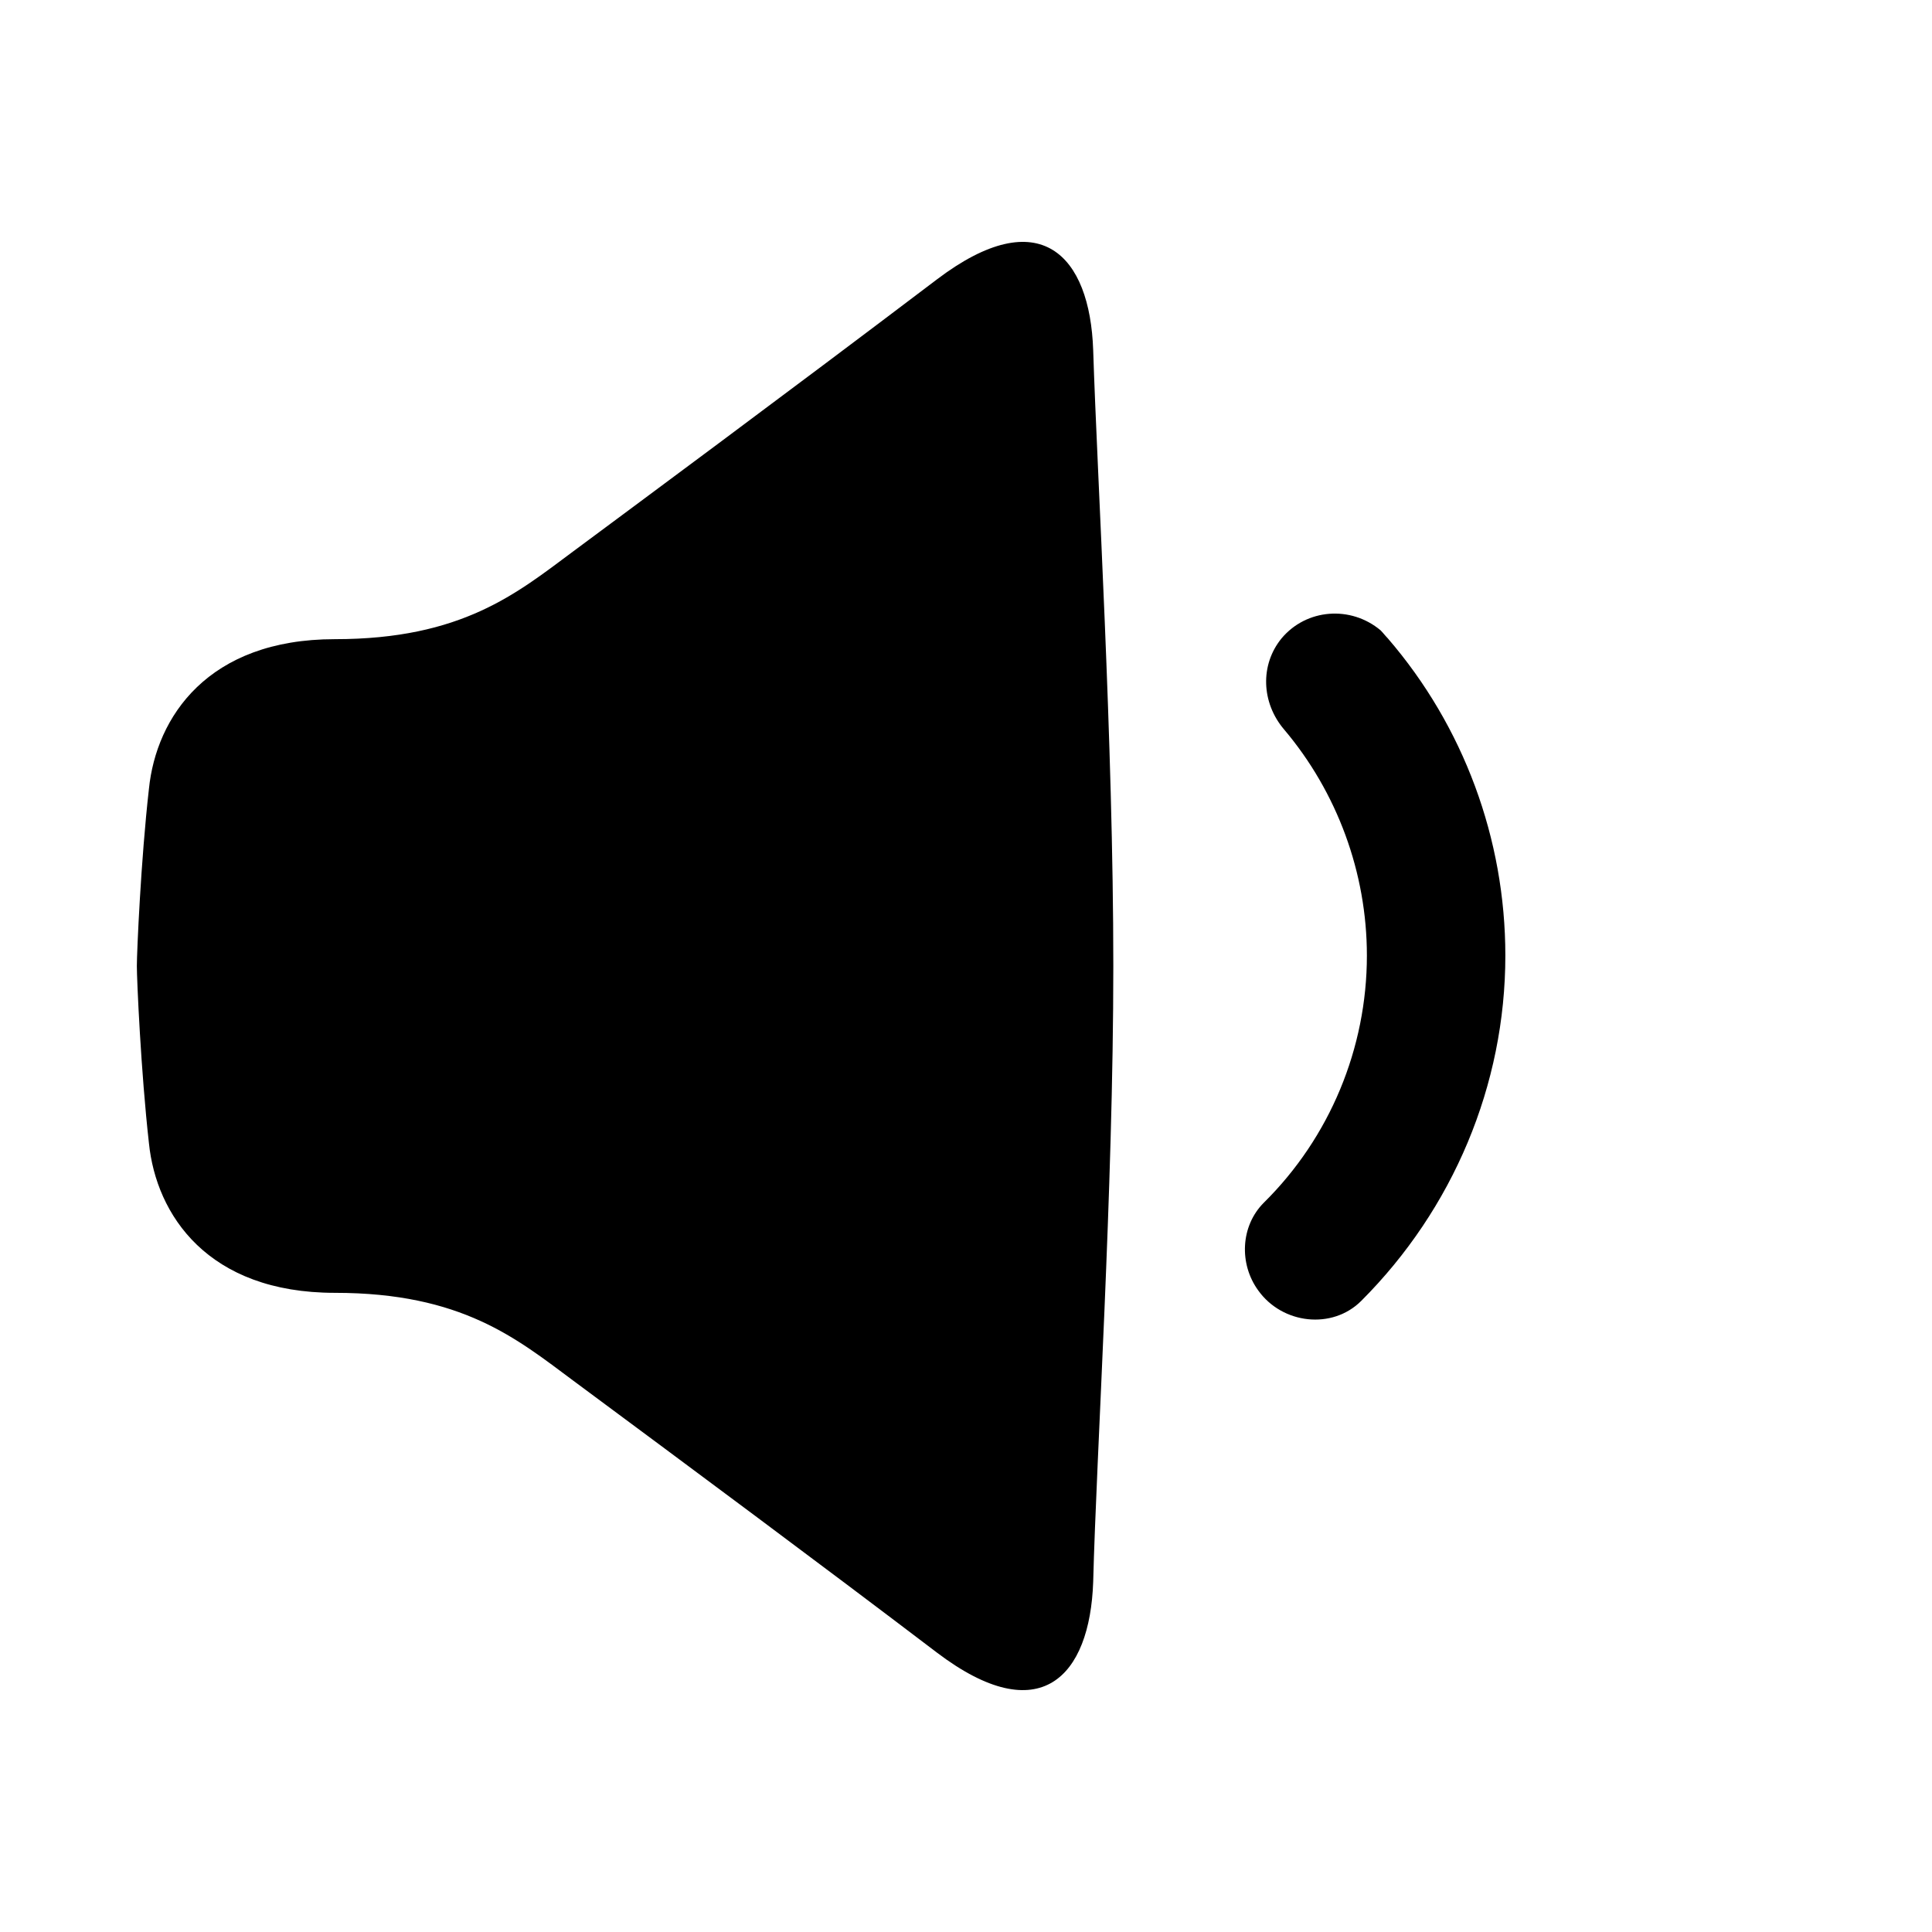 <svg class="jw-svg-icon jw-svg-icon-volume-50" xmlns="http://www.w3.org/2000/svg" viewBox="0 0 240 240"><path d="M116.4 34.7c12.8-9.7 19-3 19.4 8.8.5 15.8 2.5 48.7 2.5 76.5s-2.1 60.7-2.5 76.5c-.4 11.8-6.6 18.5-19.4 8.8-15-11.4-30.1-22.6-45.2-33.8-7-5.2-13.8-10.9-29.6-10.9s-22.2-9.7-23.1-18.6c-1-8.9-1.5-20.3-1.5-22s.5-13.2 1.5-22c.9-8.9 7.3-18.6 23.1-18.6s22.6-5.7 29.6-10.9 26.2-19.4 45.2-33.8zm56 44.6c9.4 10.9 14.6 24.9 14.6 39.4 0 16.1-6.5 31.5-17.9 42.9-3.6 3.6-9.8 2.9-12.8-1.3-2.4-3.3-2.2-8 .7-10.9 8.2-8.1 12.8-19.2 12.8-30.7 0-10.3-3.7-20.3-10.3-28.1-2.8-3.3-3-8-.3-11.3 3.1-3.7 8.6-4.1 12.3-1 .3.3.6.7.9 1z"/></svg>